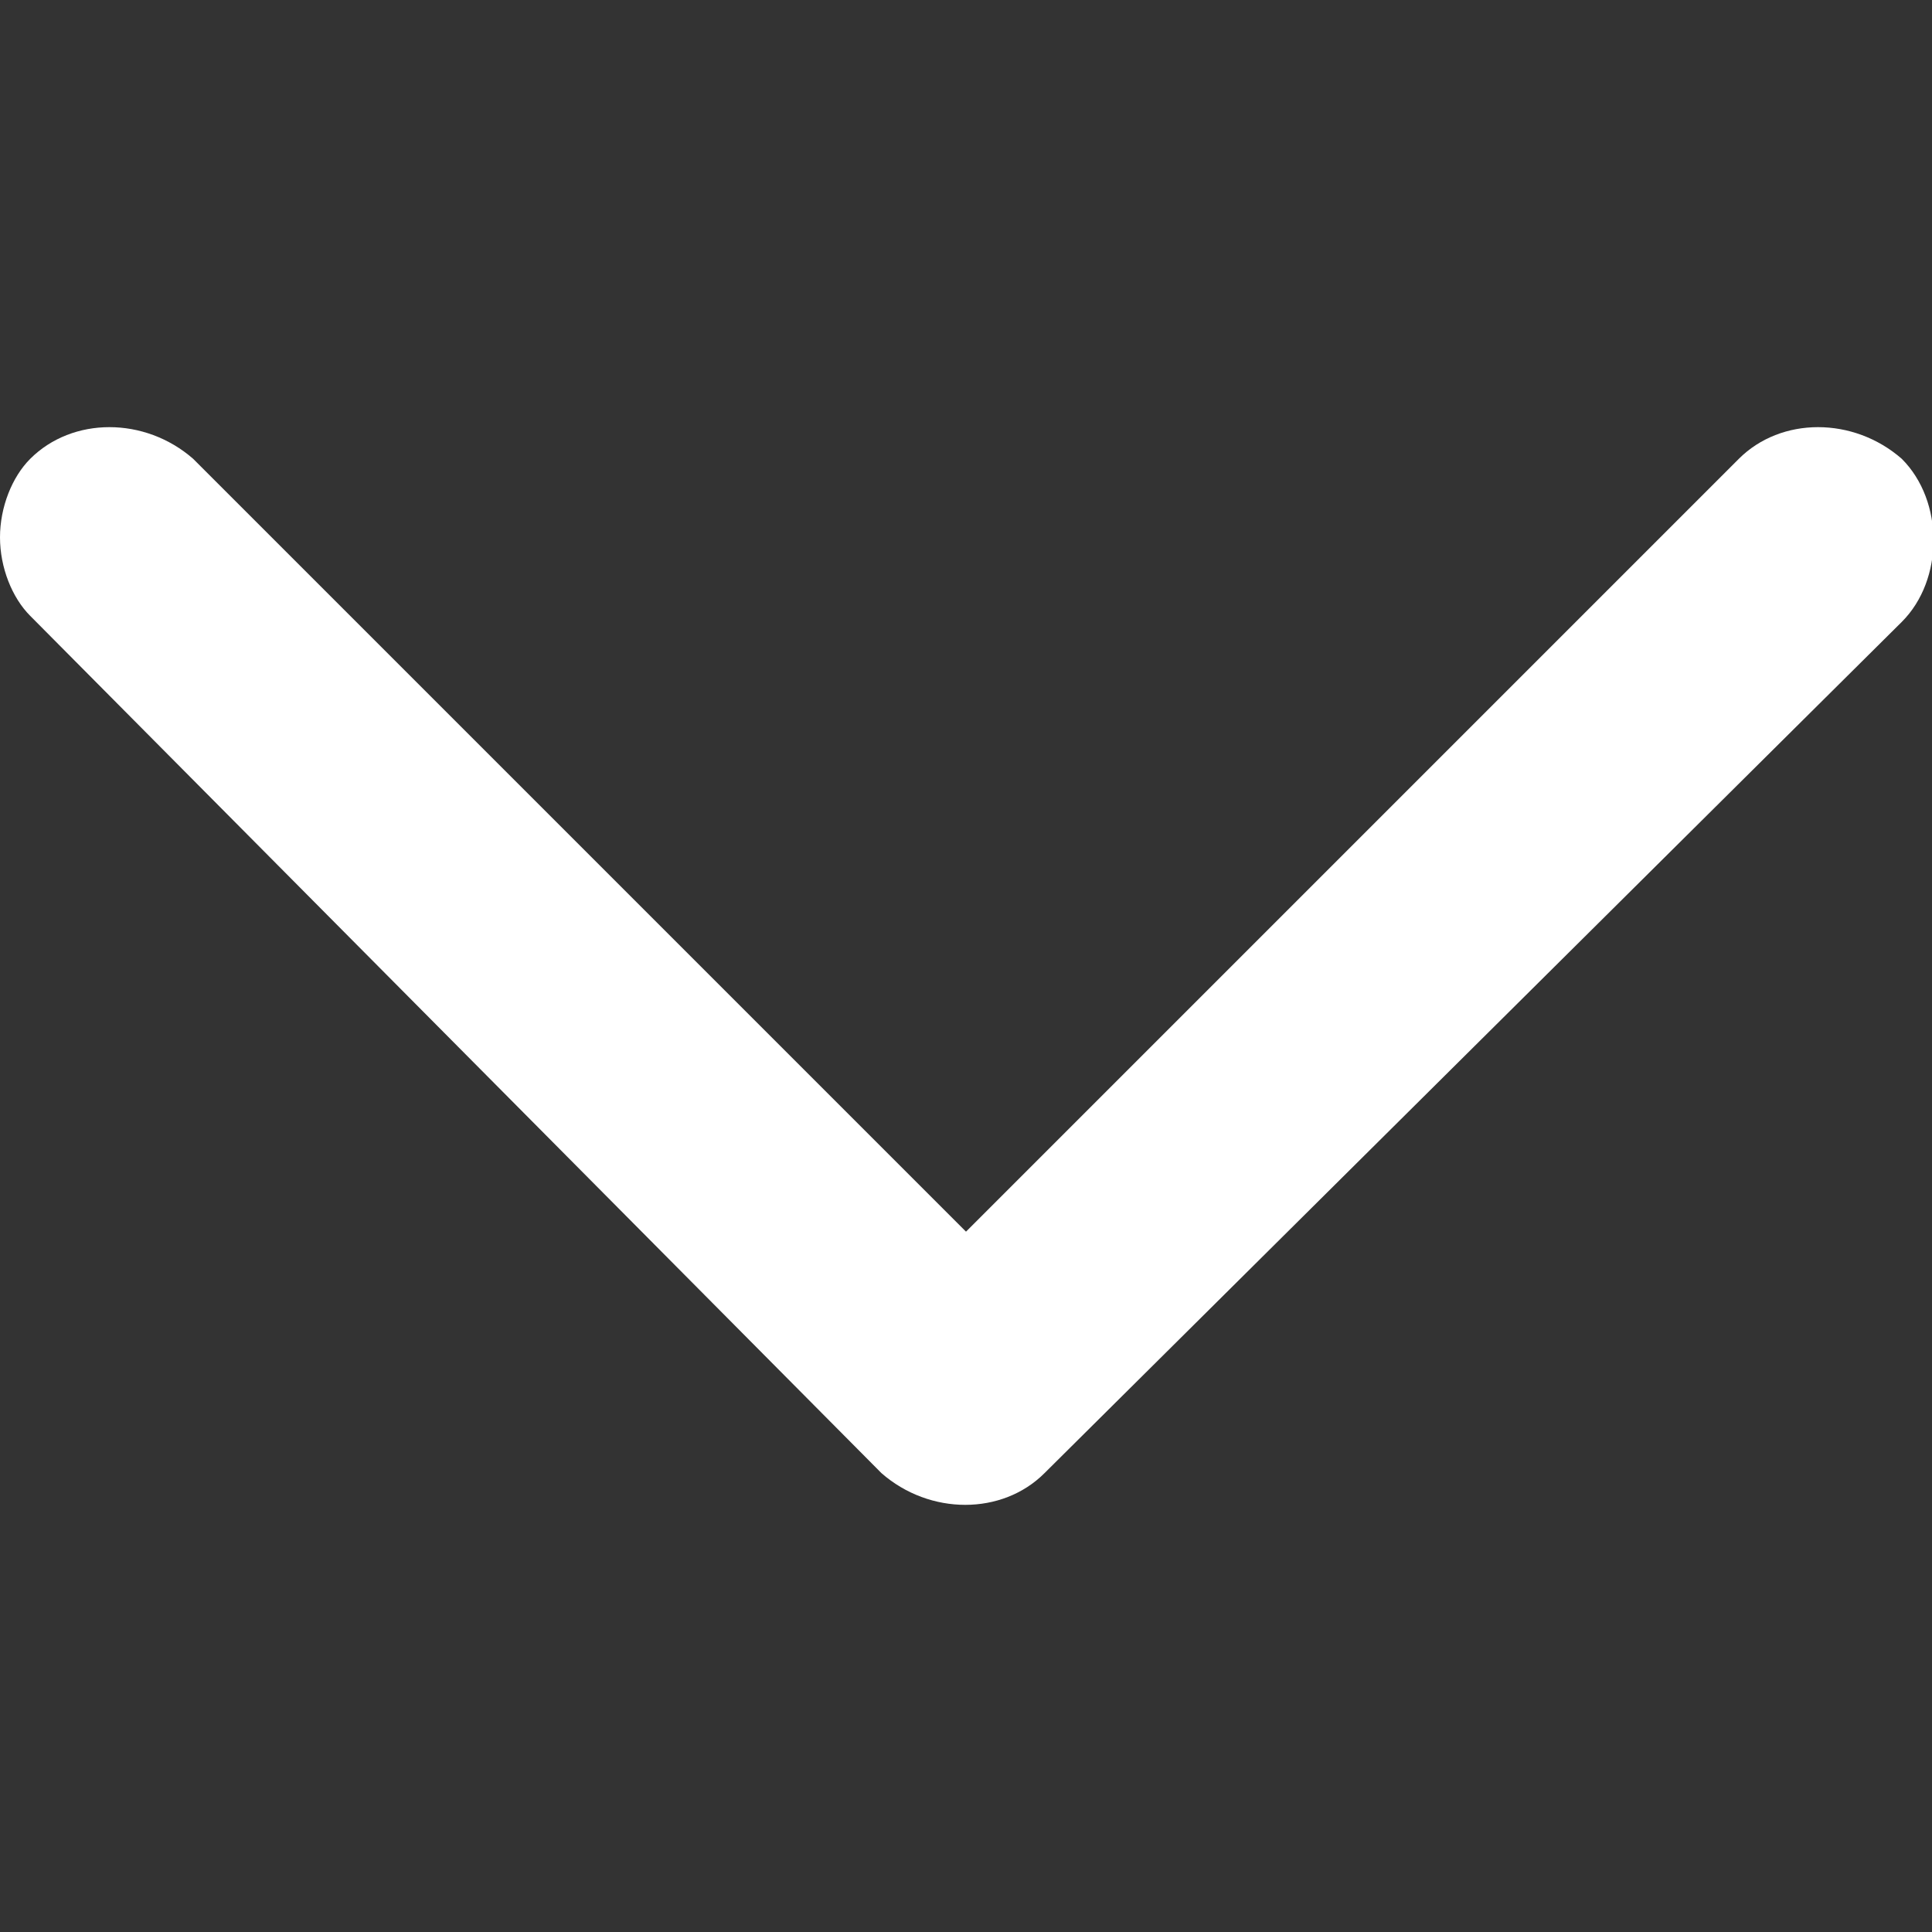 <?xml version="1.0" encoding="utf-8"?>
<!-- Generator: Adobe Illustrator 18.0.0, SVG Export Plug-In . SVG Version: 6.00 Build 0)  -->
<!DOCTYPE svg PUBLIC "-//W3C//DTD SVG 1.1//EN" "http://www.w3.org/Graphics/SVG/1.1/DTD/svg11.dtd">
<svg version="1.1" id="Layer_1" xmlns="http://www.w3.org/2000/svg" xmlns:xlink="http://www.w3.org/1999/xlink" x="0px" y="0px"
     width="15px" height="15px" viewBox="0 0 32 32" enable-background="new 0 0 32 32" xml:space="preserve">
<rect x="0" y="0" width="32" height="32" fill="#333333" stroke="none"/>
<path fill="#ffffff" d="M0,8.9c0-0.5,0.2-1,0.5-1.3c0.7-0.7,1.9-0.7,2.7,0L16,20.4L28.8,7.6c0.7-0.7,1.9-0.7,2.7,0
    c0.7,0.7,0.7,2,0,2.7L17.3,24.4c-0.7,0.7-1.9,0.7-2.7,0L0.5,10.2C0.2,9.9,0,9.4,0,8.9z"/>
</svg>
